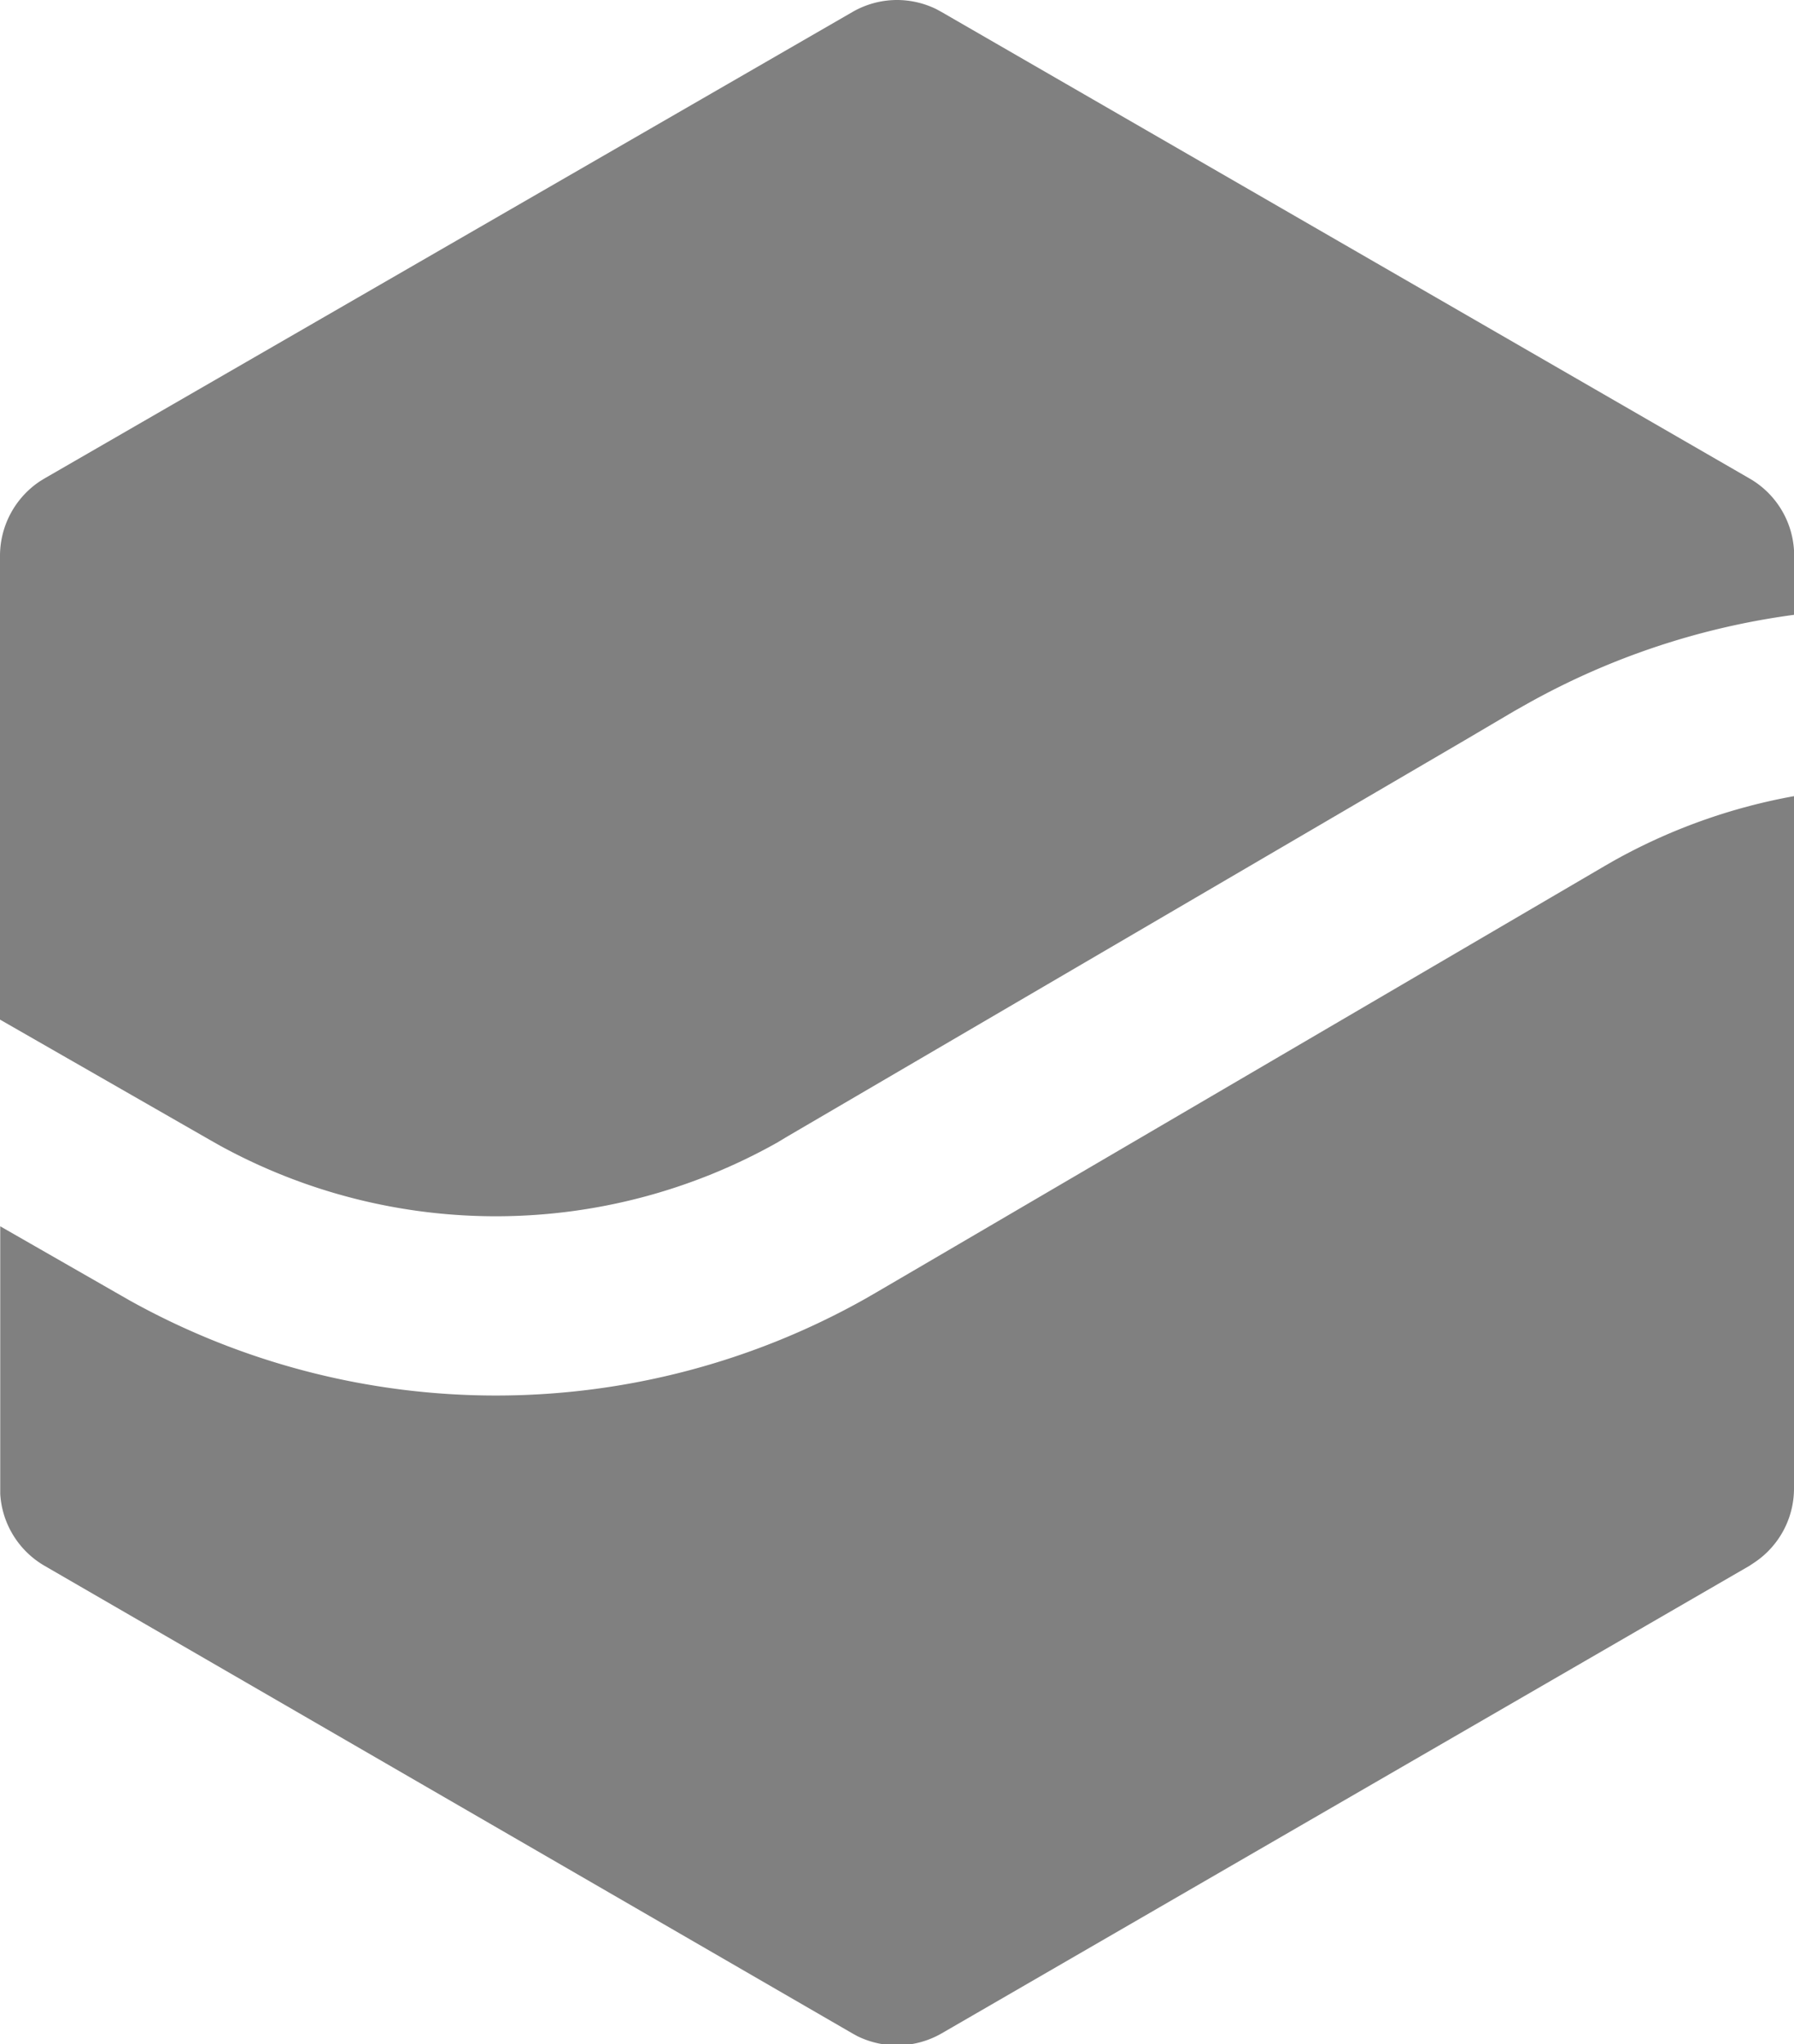 <svg xmlns="http://www.w3.org/2000/svg" viewBox="0 0 75 85.45">
	<path fill="#808080" d="M75 33.28v28.94a3.72 3.72 0 0 1-1.68 3.11l-.18.12L39.36 85a3.75 3.75 0 0 1-3.52.11l-.2-.11L1.86 65.45a3.73 3.73 0 0 1-1.85-3V51.26l5.08 2.91.35.2a31.49 31.49 0 0 0 30.75-.09l.45-.26 2.07-1.21L67.1 36.19l.33-.19A24.22 24.22 0 0 1 75 33.28zM37.5 0a3.75 3.75 0 0 1 1.64.38l.22.12L73.14 20A3.72 3.72 0 0 1 75 23v2.7a31.33 31.33 0 0 0-11.14 3.71l-.55.31-2.07 1.22-28.4 16.61-.33.2a24 24 0 0 1-23.31.14l-.39-.22L0 42.62v-19.4a3.75 3.75 0 0 1 1.68-3.11l.18-.11L35.64.5A3.73 3.73 0 0 1 37.5 0z" />
</svg>
